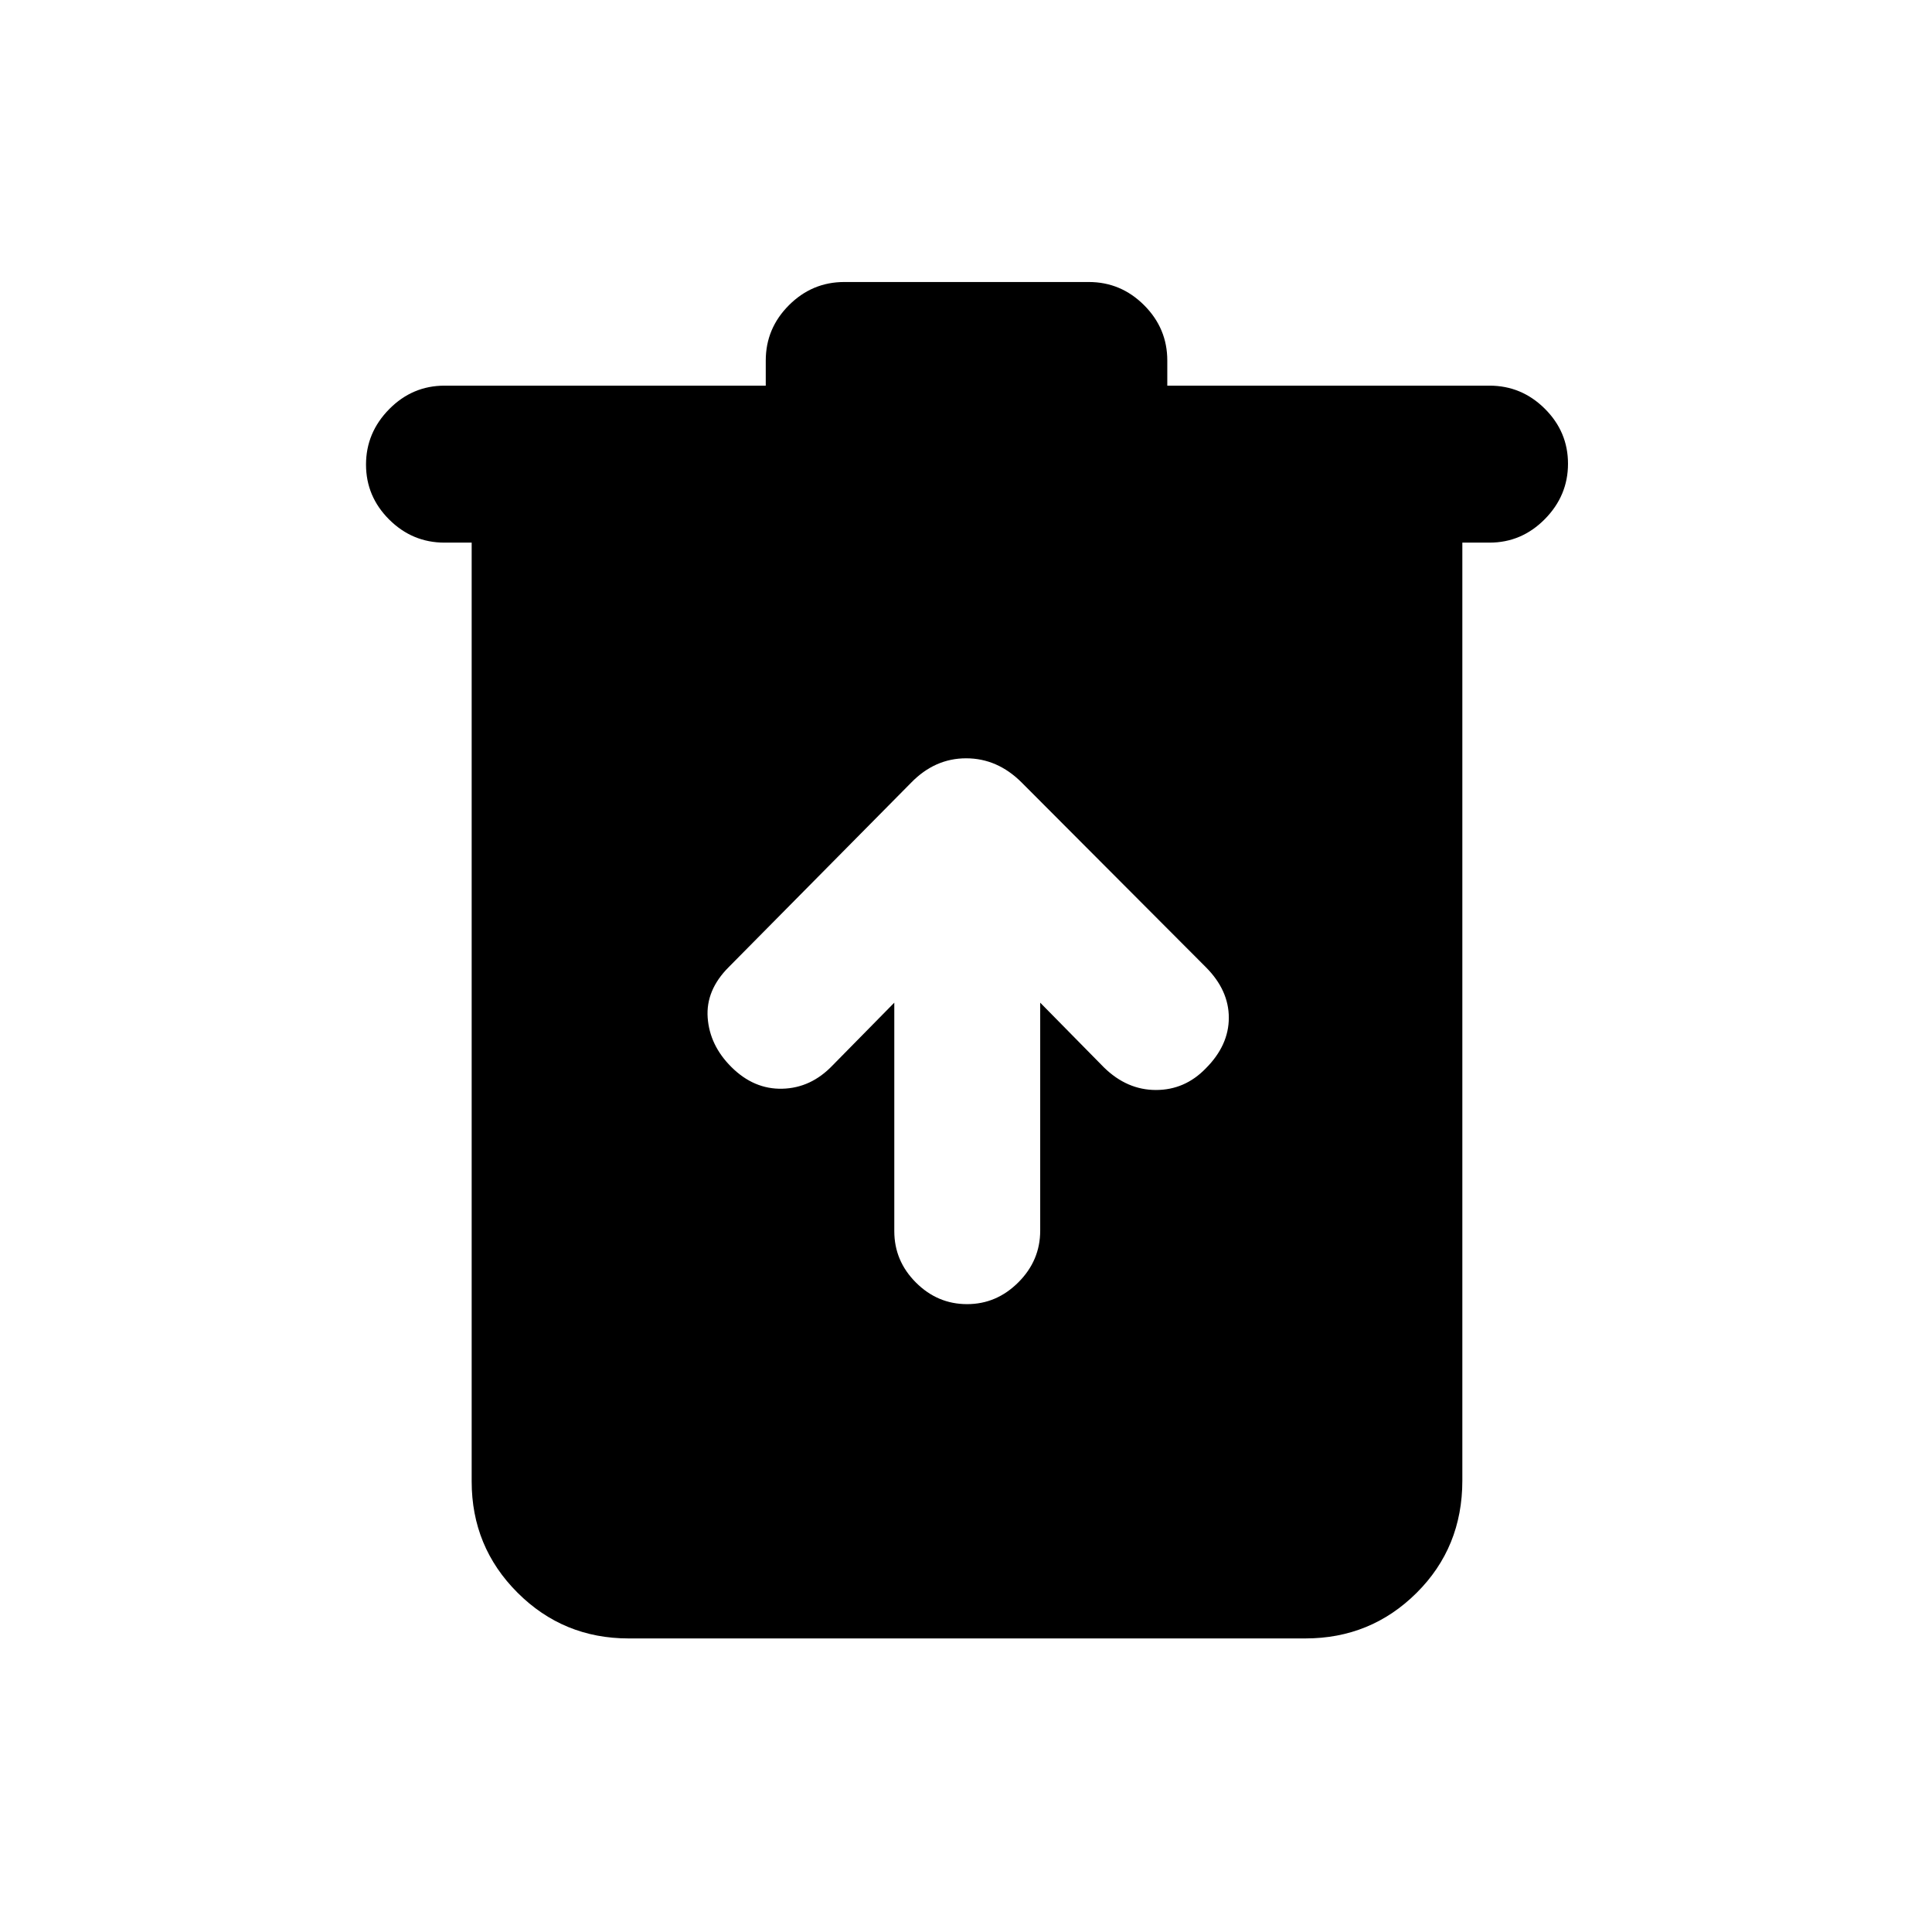 <svg xmlns="http://www.w3.org/2000/svg" height="20" viewBox="0 -960 960 960" width="20"><path d="M312.37-145.87q-32.48 0-55.24-22.76-22.76-22.76-22.76-55.24v-466.5h-13.5q-15.95 0-27.48-11.46-11.52-11.47-11.52-27.33 0-15.86 11.52-27.54 11.53-11.67 27.48-11.67H380.5v-12.5q0-15.95 11.52-27.48 11.53-11.52 27.48-11.52h121.52q15.95 0 27.48 11.52 11.52 11.53 11.52 27.48v12.5h160.11q15.95 0 27.48 11.46 11.52 11.47 11.52 27.33 0 15.86-11.52 27.54-11.53 11.67-27.48 11.67h-13.5v466.07q0 33.21-22.76 55.82t-55.24 22.61H312.37Zm132-315.91v113.53q0 14.81 10.75 25.54 10.74 10.73 25.41 10.73t25.5-10.85q10.84-10.84 10.84-25.66v-113.29l31.67 32.17q11.46 11.22 25.83 11.22 14.38 0 24.76-10.72 11.46-11.46 11.46-25.17 0-13.72-11.46-25.18l-91.46-91.7q-12.04-12.04-27.61-12.04-15.58 0-27.39 12.18l-90.56 91.56q-11.46 11.46-10.47 25.17.99 13.7 11.71 24.42 11.22 11.22 25.42 10.85 14.21-.37 24.93-11.59l30.67-31.17Z"/></svg>